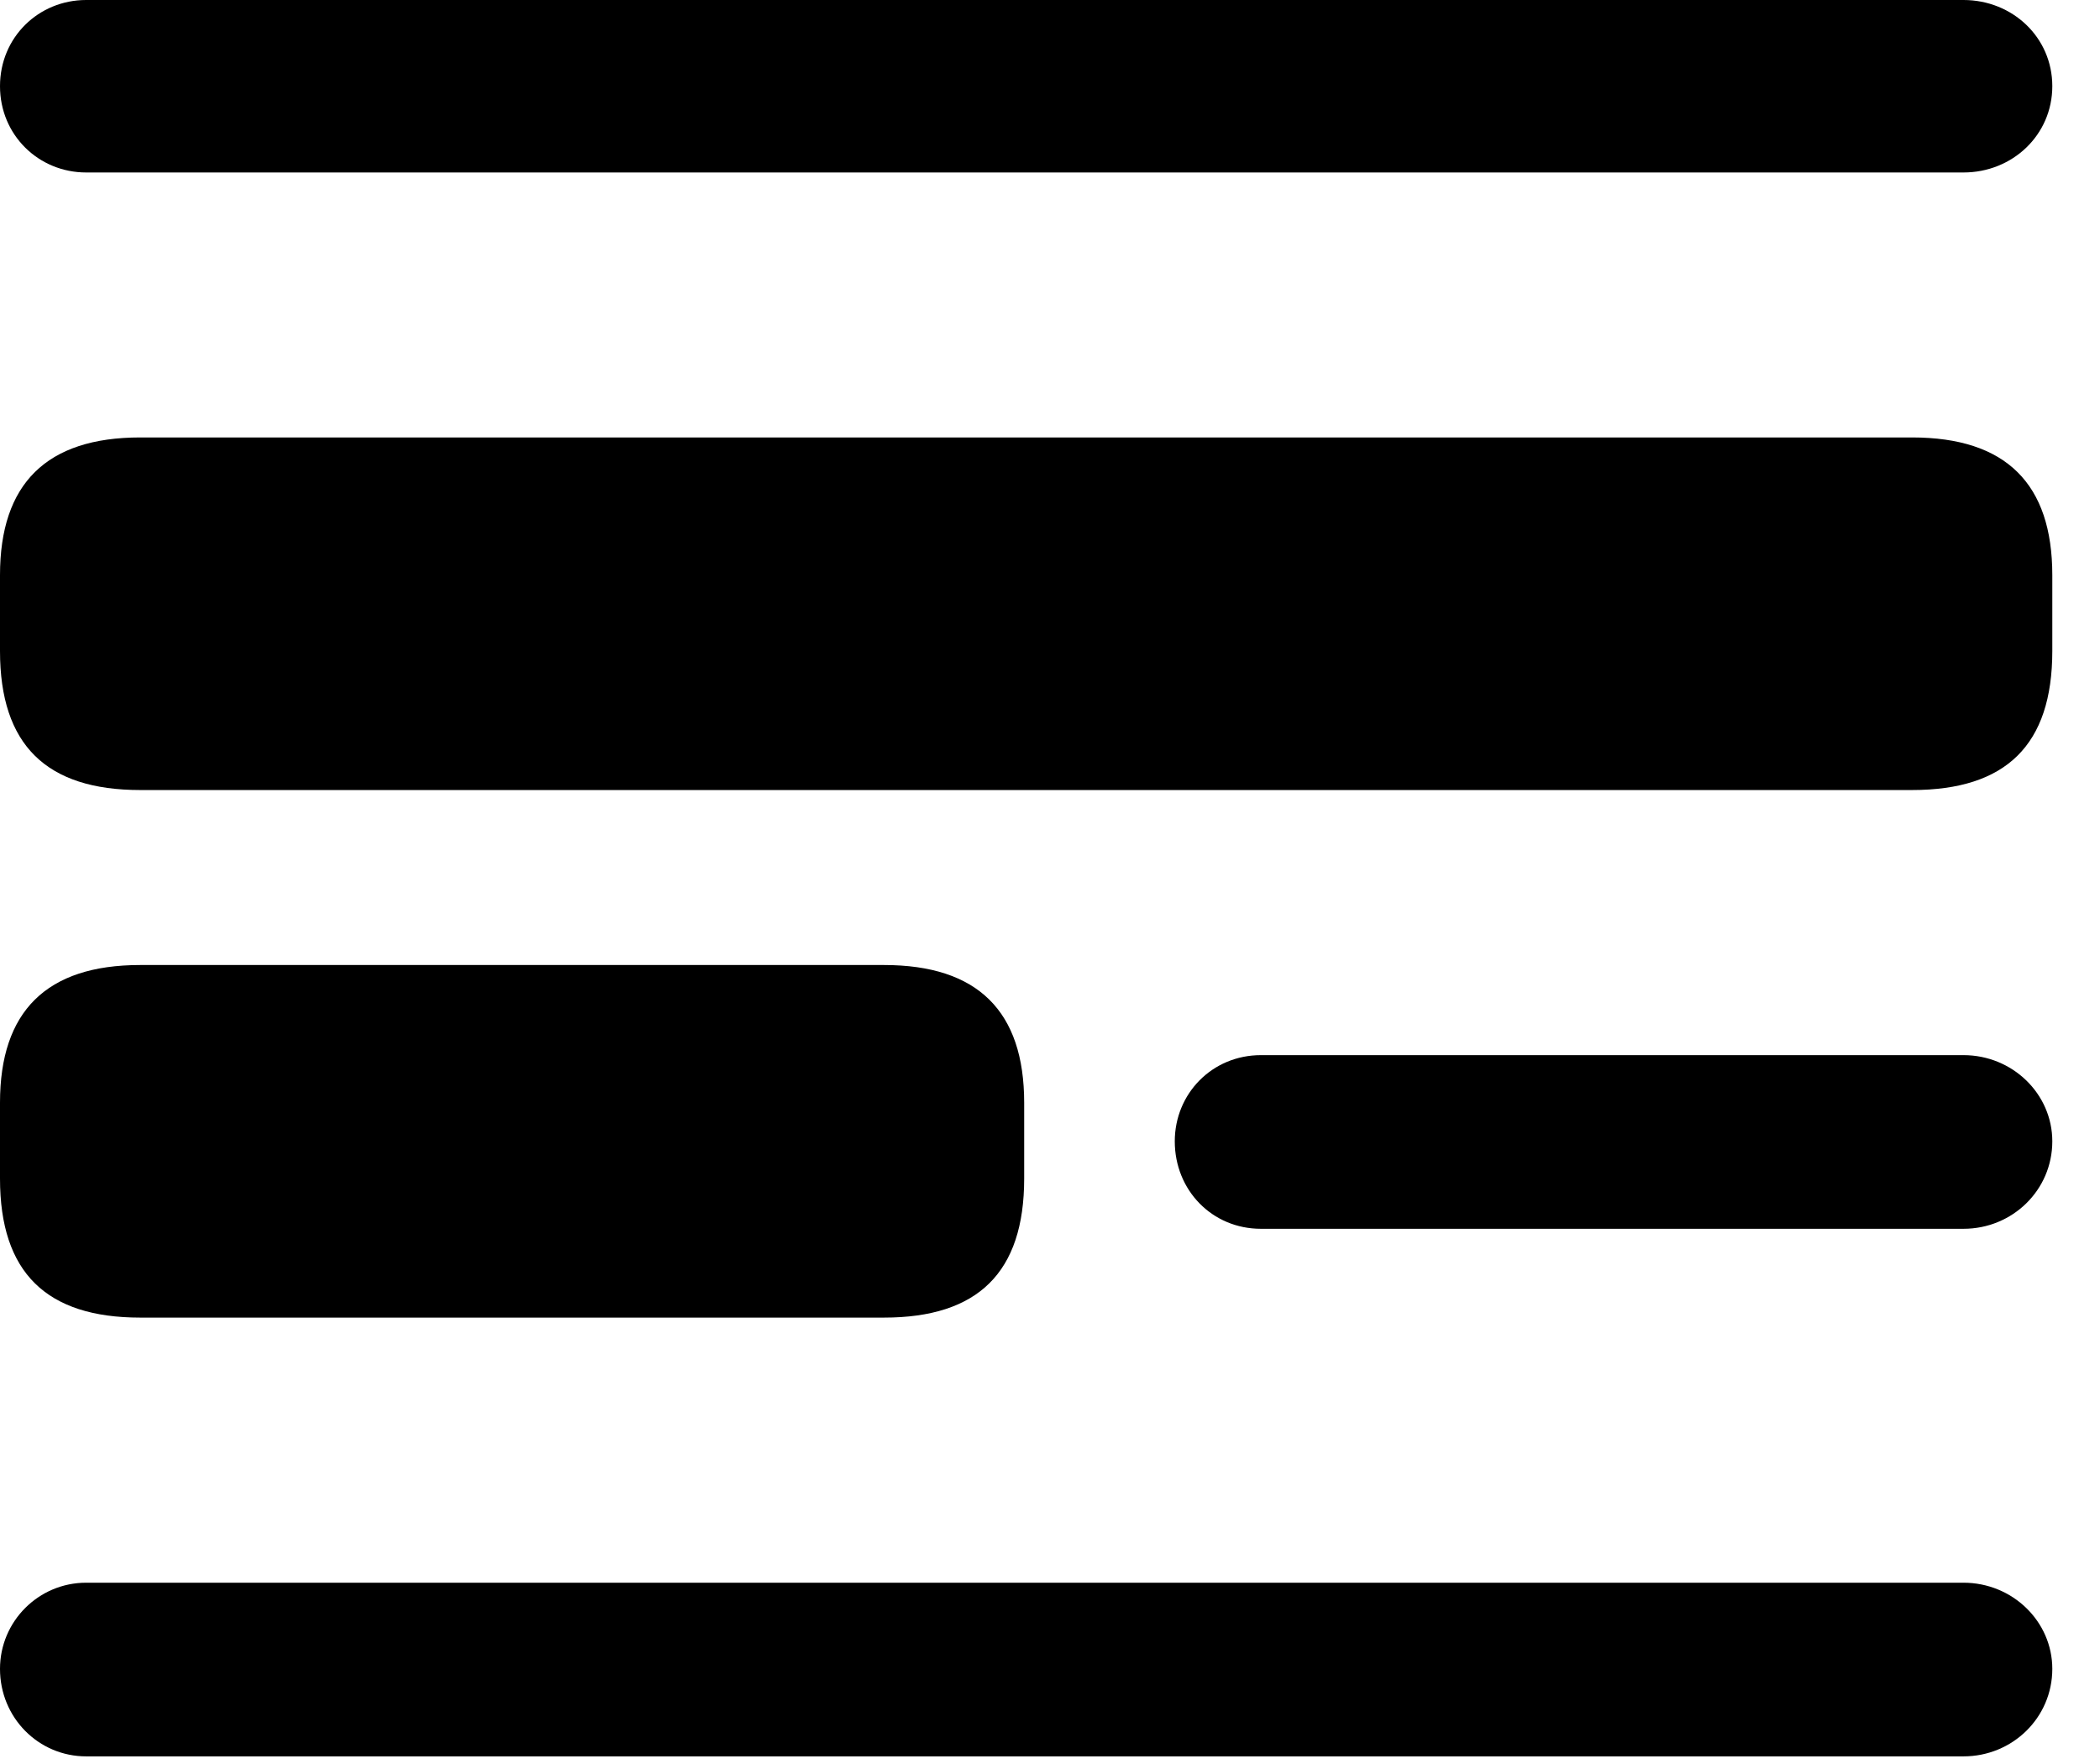 <svg version="1.1" xmlns="http://www.w3.org/2000/svg" xmlns:xlink="http://www.w3.org/1999/xlink" width="15.938" height="13.389" viewBox="0 0 15.938 13.389">
 <g>
  <rect height="13.389" opacity="0" width="15.938" x="0" y="0"/>
  <path d="M0.654 1.309L14.902 1.309C15.273 1.309 15.576 1.025 15.576 0.654C15.576 0.283 15.273 0 14.902 0L0.654 0C0.293 0 0 0.283 0 0.654C0 1.025 0.293 1.309 0.654 1.309ZM9.57 9.326L14.902 9.326C15.273 9.326 15.576 9.033 15.576 8.662C15.576 8.301 15.273 8.008 14.902 8.008L9.57 8.008C9.199 8.008 8.916 8.301 8.916 8.662C8.916 9.033 9.199 9.326 9.57 9.326ZM0.654 13.33L14.902 13.33C15.273 13.33 15.576 13.037 15.576 12.666C15.576 12.305 15.273 12.012 14.902 12.012L0.654 12.012C0.293 12.012 0 12.305 0 12.666C0 13.037 0.293 13.33 0.654 13.33Z" fill="currentColor"/>
  <path d="M1.064 5.996L14.512 5.996C15.225 5.996 15.576 5.654 15.576 4.941L15.576 4.365C15.576 3.672 15.225 3.32 14.512 3.32L1.064 3.32C0.352 3.32 0 3.672 0 4.365L0 4.941C0 5.654 0.352 5.996 1.064 5.996ZM1.064 10L6.709 10C7.422 10 7.773 9.658 7.773 8.945L7.773 8.369C7.773 7.676 7.422 7.324 6.709 7.324L1.064 7.324C0.352 7.324 0 7.676 0 8.369L0 8.945C0 9.658 0.352 10 1.064 10Z" fill="currentColor"/>
 </g>
</svg>
